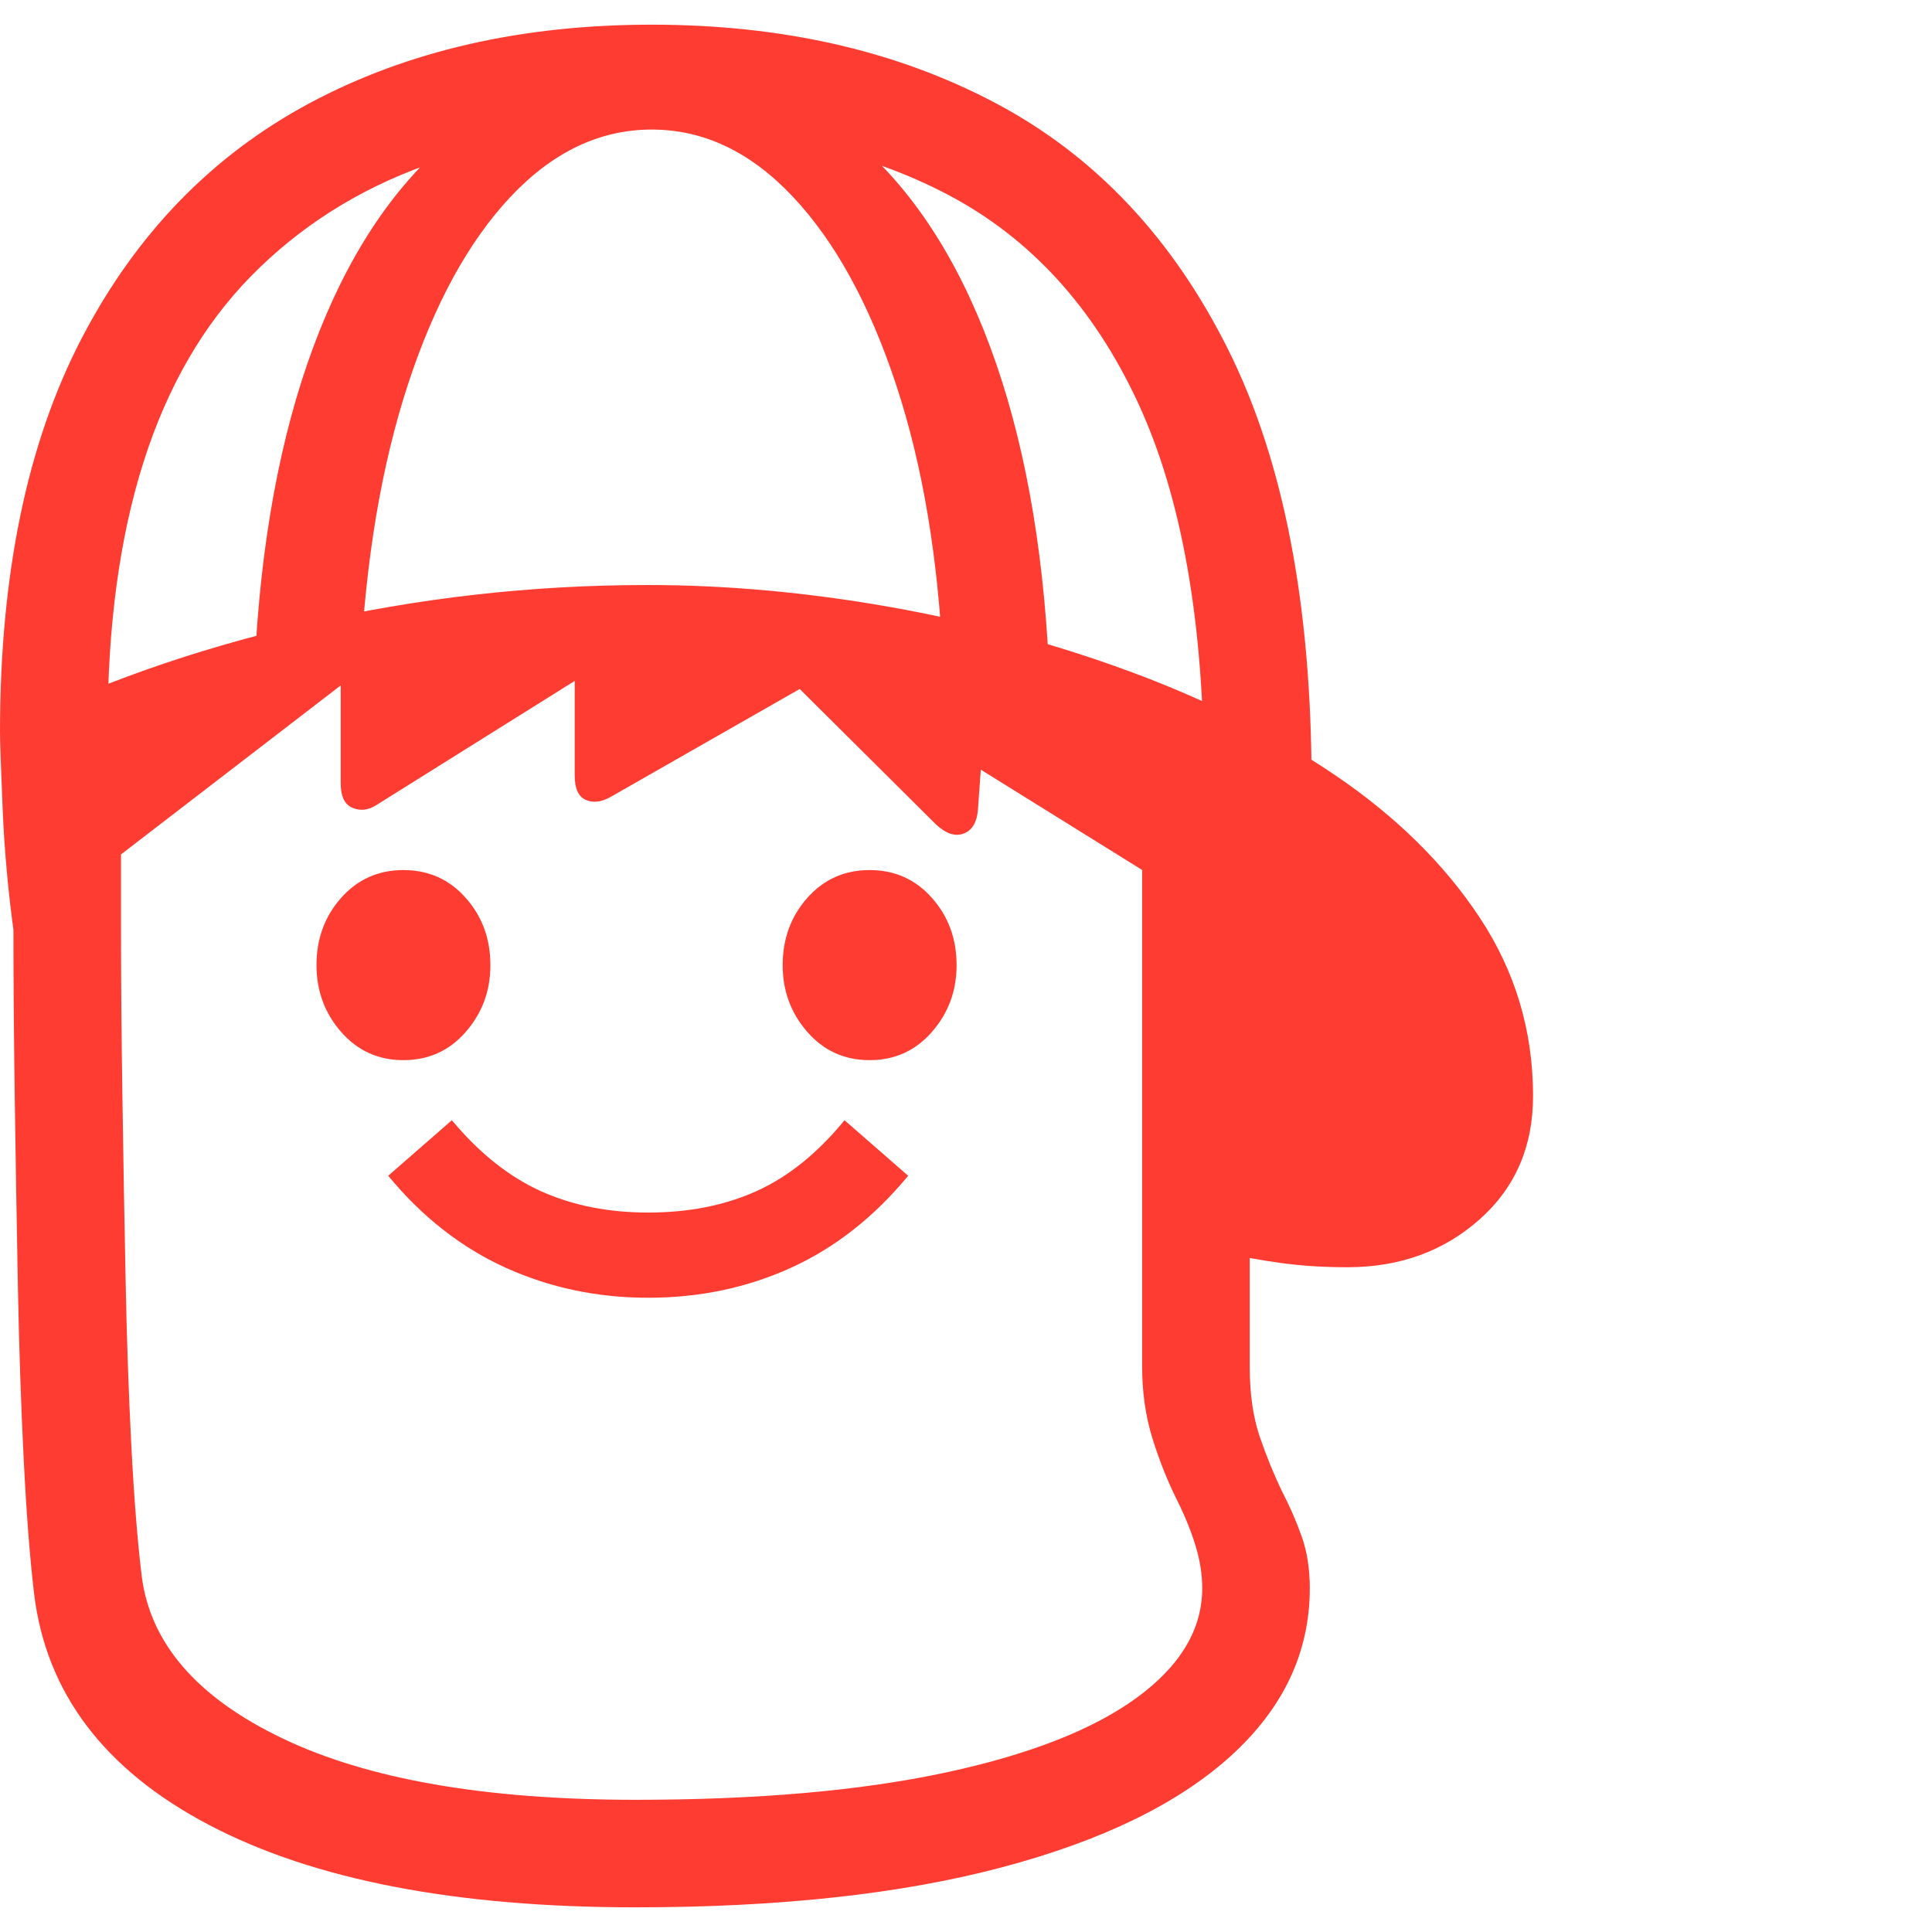 <svg version="1.1" xmlns="http://www.w3.org/2000/svg" style="fill:rgba(0,0,0,1.0)" width="256" height="256" viewBox="0 0 33.672 32.812"><path fill="rgb(255, 60, 50)" d="M11.078 32.812 C7.943 32.812 5.464 32.333 3.641 31.375 C1.818 30.417 0.802 29.073 0.594 27.344 C0.521 26.729 0.461 25.956 0.414 25.023 C0.367 24.091 0.333 23.083 0.312 22 C0.292 20.917 0.273 19.836 0.258 18.758 C0.242 17.68 0.234 16.674 0.234 15.742 C0.234 14.81 0.234 14.036 0.234 13.422 L2.109 13.453 C2.109 14.057 2.109 14.812 2.109 15.719 C2.109 16.625 2.117 17.604 2.133 18.656 C2.148 19.708 2.167 20.763 2.188 21.82 C2.208 22.878 2.242 23.859 2.289 24.766 C2.336 25.672 2.396 26.427 2.469 27.031 C2.615 28.208 3.432 29.154 4.922 29.867 C6.411 30.581 8.464 30.938 11.078 30.938 C13.193 30.938 14.984 30.781 16.453 30.469 C17.922 30.156 19.039 29.721 19.805 29.164 C20.57 28.607 20.953 27.969 20.953 27.25 C20.953 27.01 20.914 26.763 20.836 26.508 C20.758 26.253 20.651 25.99 20.516 25.719 C20.349 25.385 20.206 25.026 20.086 24.641 C19.966 24.255 19.906 23.839 19.906 23.391 L19.906 13.688 L21.781 13.688 L21.781 23.391 C21.781 23.859 21.839 24.263 21.953 24.602 C22.068 24.94 22.198 25.26 22.344 25.562 C22.479 25.823 22.594 26.086 22.688 26.352 C22.781 26.617 22.828 26.917 22.828 27.25 C22.828 28.365 22.37 29.339 21.453 30.172 C20.536 31.005 19.203 31.654 17.453 32.117 C15.703 32.581 13.578 32.812 11.078 32.812 Z M7.031 18.047 C6.594 18.047 6.232 17.883 5.945 17.555 C5.659 17.227 5.516 16.839 5.516 16.391 C5.516 15.932 5.659 15.542 5.945 15.219 C6.232 14.896 6.594 14.734 7.031 14.734 C7.469 14.734 7.831 14.896 8.117 15.219 C8.404 15.542 8.547 15.932 8.547 16.391 C8.547 16.839 8.404 17.227 8.117 17.555 C7.831 17.883 7.469 18.047 7.031 18.047 Z M11.297 22.188 C10.411 22.188 9.583 22.013 8.812 21.664 C8.042 21.315 7.359 20.781 6.766 20.062 L7.875 19.094 C8.354 19.667 8.87 20.078 9.422 20.328 C9.974 20.578 10.599 20.703 11.297 20.703 C12.005 20.703 12.635 20.578 13.188 20.328 C13.74 20.078 14.25 19.667 14.719 19.094 L15.828 20.062 C15.234 20.781 14.555 21.315 13.789 21.664 C13.023 22.013 12.193 22.188 11.297 22.188 Z M23.484 21.656 C23.078 21.656 22.701 21.633 22.352 21.586 C22.003 21.539 21.641 21.474 21.266 21.391 L21.266 15.578 L17.094 12.984 L17.047 13.641 C17.036 13.88 16.956 14.031 16.805 14.094 C16.654 14.156 16.49 14.104 16.312 13.938 L13.938 11.578 L10.625 13.469 C10.469 13.552 10.328 13.565 10.203 13.508 C10.078 13.451 10.016 13.307 10.016 13.078 L10.016 11.438 L6.547 13.609 C6.411 13.693 6.276 13.706 6.141 13.648 C6.005 13.591 5.938 13.448 5.938 13.219 L5.938 11.516 L0.25 15.891 C0.146 15.151 0.078 14.417 0.047 13.688 C0.016 12.958 0 12.505 0 12.328 C1.604 11.516 3.383 10.885 5.336 10.438 C7.289 9.99 9.271 9.766 11.281 9.766 C12.656 9.766 14.065 9.893 15.508 10.148 C16.951 10.404 18.339 10.776 19.672 11.266 C21.005 11.755 22.203 12.359 23.266 13.078 C24.328 13.797 25.169 14.625 25.789 15.562 C26.409 16.5 26.719 17.536 26.719 18.672 C26.719 19.557 26.406 20.276 25.781 20.828 C25.156 21.38 24.391 21.656 23.484 21.656 Z M15.156 18.047 C14.719 18.047 14.357 17.883 14.07 17.555 C13.784 17.227 13.641 16.839 13.641 16.391 C13.641 15.932 13.784 15.542 14.07 15.219 C14.357 14.896 14.719 14.734 15.156 14.734 C15.594 14.734 15.956 14.896 16.242 15.219 C16.529 15.542 16.672 15.932 16.672 16.391 C16.672 16.839 16.529 17.227 16.242 17.555 C15.956 17.883 15.594 18.047 15.156 18.047 Z M4.438 11.172 C4.542 9.026 4.883 7.174 5.461 5.617 C6.039 4.06 6.826 2.859 7.82 2.016 C8.815 1.172 9.995 0.75 11.359 0.75 L11.359 1.828 C10.453 1.828 9.633 2.219 8.898 3 C8.164 3.781 7.568 4.872 7.109 6.273 C6.651 7.674 6.375 9.307 6.281 11.172 Z M20.984 13.156 C20.984 10.427 20.599 8.234 19.828 6.578 C19.057 4.922 17.953 3.716 16.516 2.961 C15.078 2.206 13.359 1.828 11.359 1.828 C8.38 1.828 6.055 2.677 4.383 4.375 C2.711 6.073 1.875 8.703 1.875 12.266 L0 12.328 C0 9.578 0.474 7.292 1.422 5.469 C2.37 3.646 3.695 2.279 5.398 1.367 C7.102 0.456 9.089 -0 11.359 -0 C13.641 -0 15.643 0.458 17.367 1.375 C19.091 2.292 20.437 3.721 21.406 5.664 C22.375 7.607 22.859 10.125 22.859 13.219 Z M16.438 11.172 C16.354 9.307 16.081 7.674 15.617 6.273 C15.154 4.872 14.555 3.781 13.82 3 C13.086 2.219 12.266 1.828 11.359 1.828 L11.359 0.75 C12.724 0.75 13.904 1.172 14.898 2.016 C15.893 2.859 16.68 4.06 17.258 5.617 C17.836 7.174 18.177 9.026 18.281 11.172 Z M33.672 27.344" /></svg>